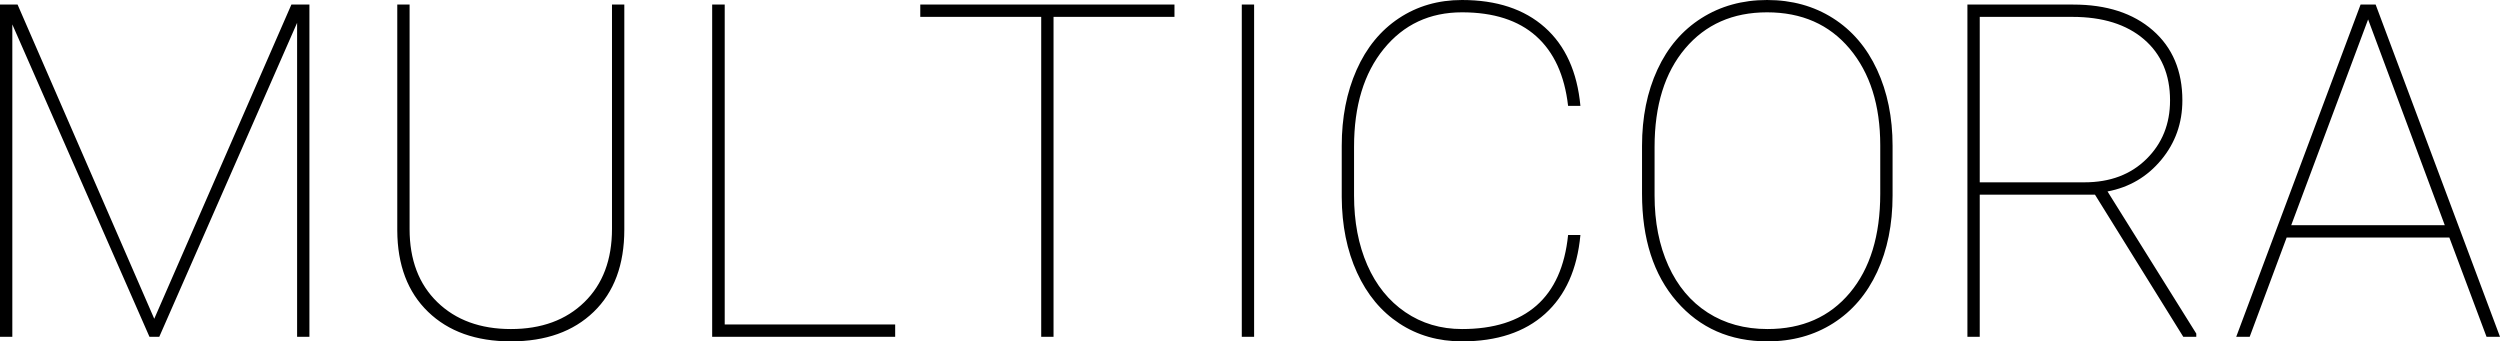<?xml version="1.0" standalone="no"?><!-- Generator: Gravit.io --><svg xmlns="http://www.w3.org/2000/svg" xmlns:xlink="http://www.w3.org/1999/xlink" style="isolation:isolate" viewBox="108.152 48.037 534.961 73.047" width="534.961" height="73.047"><path d=" M 111.912 49.014 L 141.16 116.25 L 170.506 49.014 L 174.363 49.014 L 174.363 120.107 L 171.727 120.107 L 171.727 52.92 L 142.234 120.107 L 140.135 120.107 L 110.789 53.262 L 110.789 120.107 L 108.152 120.107 L 108.152 49.014 L 111.912 49.014 Z  M 241.746 49.014 L 241.746 97.158 Q 241.746 108.438 235.203 114.761 Q 228.66 121.084 217.479 121.084 Q 206.297 121.084 199.754 114.761 Q 193.211 108.438 193.162 97.354 L 193.162 49.014 L 195.799 49.014 L 195.799 97.061 Q 195.799 106.924 201.731 112.686 Q 207.664 118.447 217.479 118.447 Q 227.293 118.447 233.201 112.686 Q 239.109 106.924 239.109 97.012 L 239.109 49.014 L 241.746 49.014 Z  M 263.23 117.471 L 299.705 117.471 L 299.705 120.107 L 260.545 120.107 L 260.545 49.014 L 263.23 49.014 L 263.23 117.471 Z  M 359.471 51.65 L 333.592 51.65 L 333.592 120.107 L 330.955 120.107 L 330.955 51.65 L 305.076 51.65 L 305.076 49.014 L 359.471 49.014 L 359.471 51.65 Z  M 376.512 120.107 L 373.875 120.107 L 373.875 49.014 L 376.512 49.014 L 376.512 120.107 Z  M 446.336 98.33 Q 445.311 109.316 438.768 115.2 Q 432.225 121.084 420.994 121.084 Q 413.426 121.084 407.591 117.251 Q 401.756 113.418 398.533 106.362 Q 395.311 99.307 395.262 90.225 L 395.262 79.238 Q 395.262 70.156 398.436 63.003 Q 401.609 55.85 407.493 51.943 Q 413.377 48.037 420.994 48.037 Q 432.127 48.037 438.719 53.896 Q 445.311 59.756 446.336 70.693 L 443.699 70.693 Q 442.576 60.879 436.863 55.776 Q 431.15 50.674 420.994 50.674 Q 410.643 50.674 404.271 58.486 Q 397.898 66.299 397.898 79.434 L 397.898 89.883 Q 397.898 98.281 400.73 104.751 Q 403.562 111.221 408.86 114.834 Q 414.158 118.447 420.994 118.447 Q 431.199 118.447 436.937 113.418 Q 442.674 108.389 443.699 98.33 L 446.336 98.33 Z  M 513.133 89.883 Q 513.133 99.111 509.837 106.216 Q 506.541 113.32 500.438 117.202 Q 494.334 121.084 486.375 121.084 Q 474.363 121.084 466.941 112.539 Q 459.52 103.994 459.52 89.492 L 459.52 79.238 Q 459.52 70.059 462.815 62.93 Q 466.111 55.801 472.239 51.919 Q 478.367 48.037 486.277 48.037 Q 494.236 48.037 500.364 51.919 Q 506.492 55.801 509.812 62.954 Q 513.133 70.107 513.133 79.238 L 513.133 89.883 Z  M 510.496 79.141 Q 510.496 66.25 503.953 58.462 Q 497.41 50.674 486.277 50.674 Q 475.291 50.674 468.748 58.413 Q 462.205 66.152 462.205 79.482 L 462.205 89.883 Q 462.205 98.379 465.159 104.897 Q 468.113 111.416 473.582 114.932 Q 479.051 118.447 486.375 118.447 Q 497.508 118.447 504.002 110.684 Q 510.496 102.92 510.496 89.492 L 510.496 79.141 Z  M 556.443 89.688 L 531.785 89.688 L 531.785 120.107 L 529.148 120.107 L 529.148 49.014 L 551.805 49.014 Q 562.498 49.014 568.821 54.531 Q 575.145 60.049 575.145 69.521 Q 575.145 76.797 570.628 82.241 Q 566.111 87.686 559.129 89.004 L 578.123 119.424 L 578.123 120.107 L 575.34 120.107 L 556.443 89.688 Z  M 531.785 87.051 L 554.197 87.051 Q 562.4 87.051 567.454 82.07 Q 572.508 77.09 572.508 69.521 Q 572.508 61.221 566.917 56.436 Q 561.326 51.65 551.609 51.65 L 531.785 51.65 L 531.785 87.051 Z  M 632.273 98.867 L 597.459 98.867 L 589.549 120.107 L 586.668 120.107 L 613.279 49.014 L 616.502 49.014 L 643.113 120.107 L 640.232 120.107 L 632.273 98.867 Z  M 598.436 96.23 L 631.297 96.23 L 614.891 52.188 L 598.436 96.23 Z " fill-rule="evenodd" fill="rgb(0,0,0)" stroke-width="1" stroke="rgba(0,0,0,0)" stroke-linejoin="miter" stroke-linecap="square"/></svg>